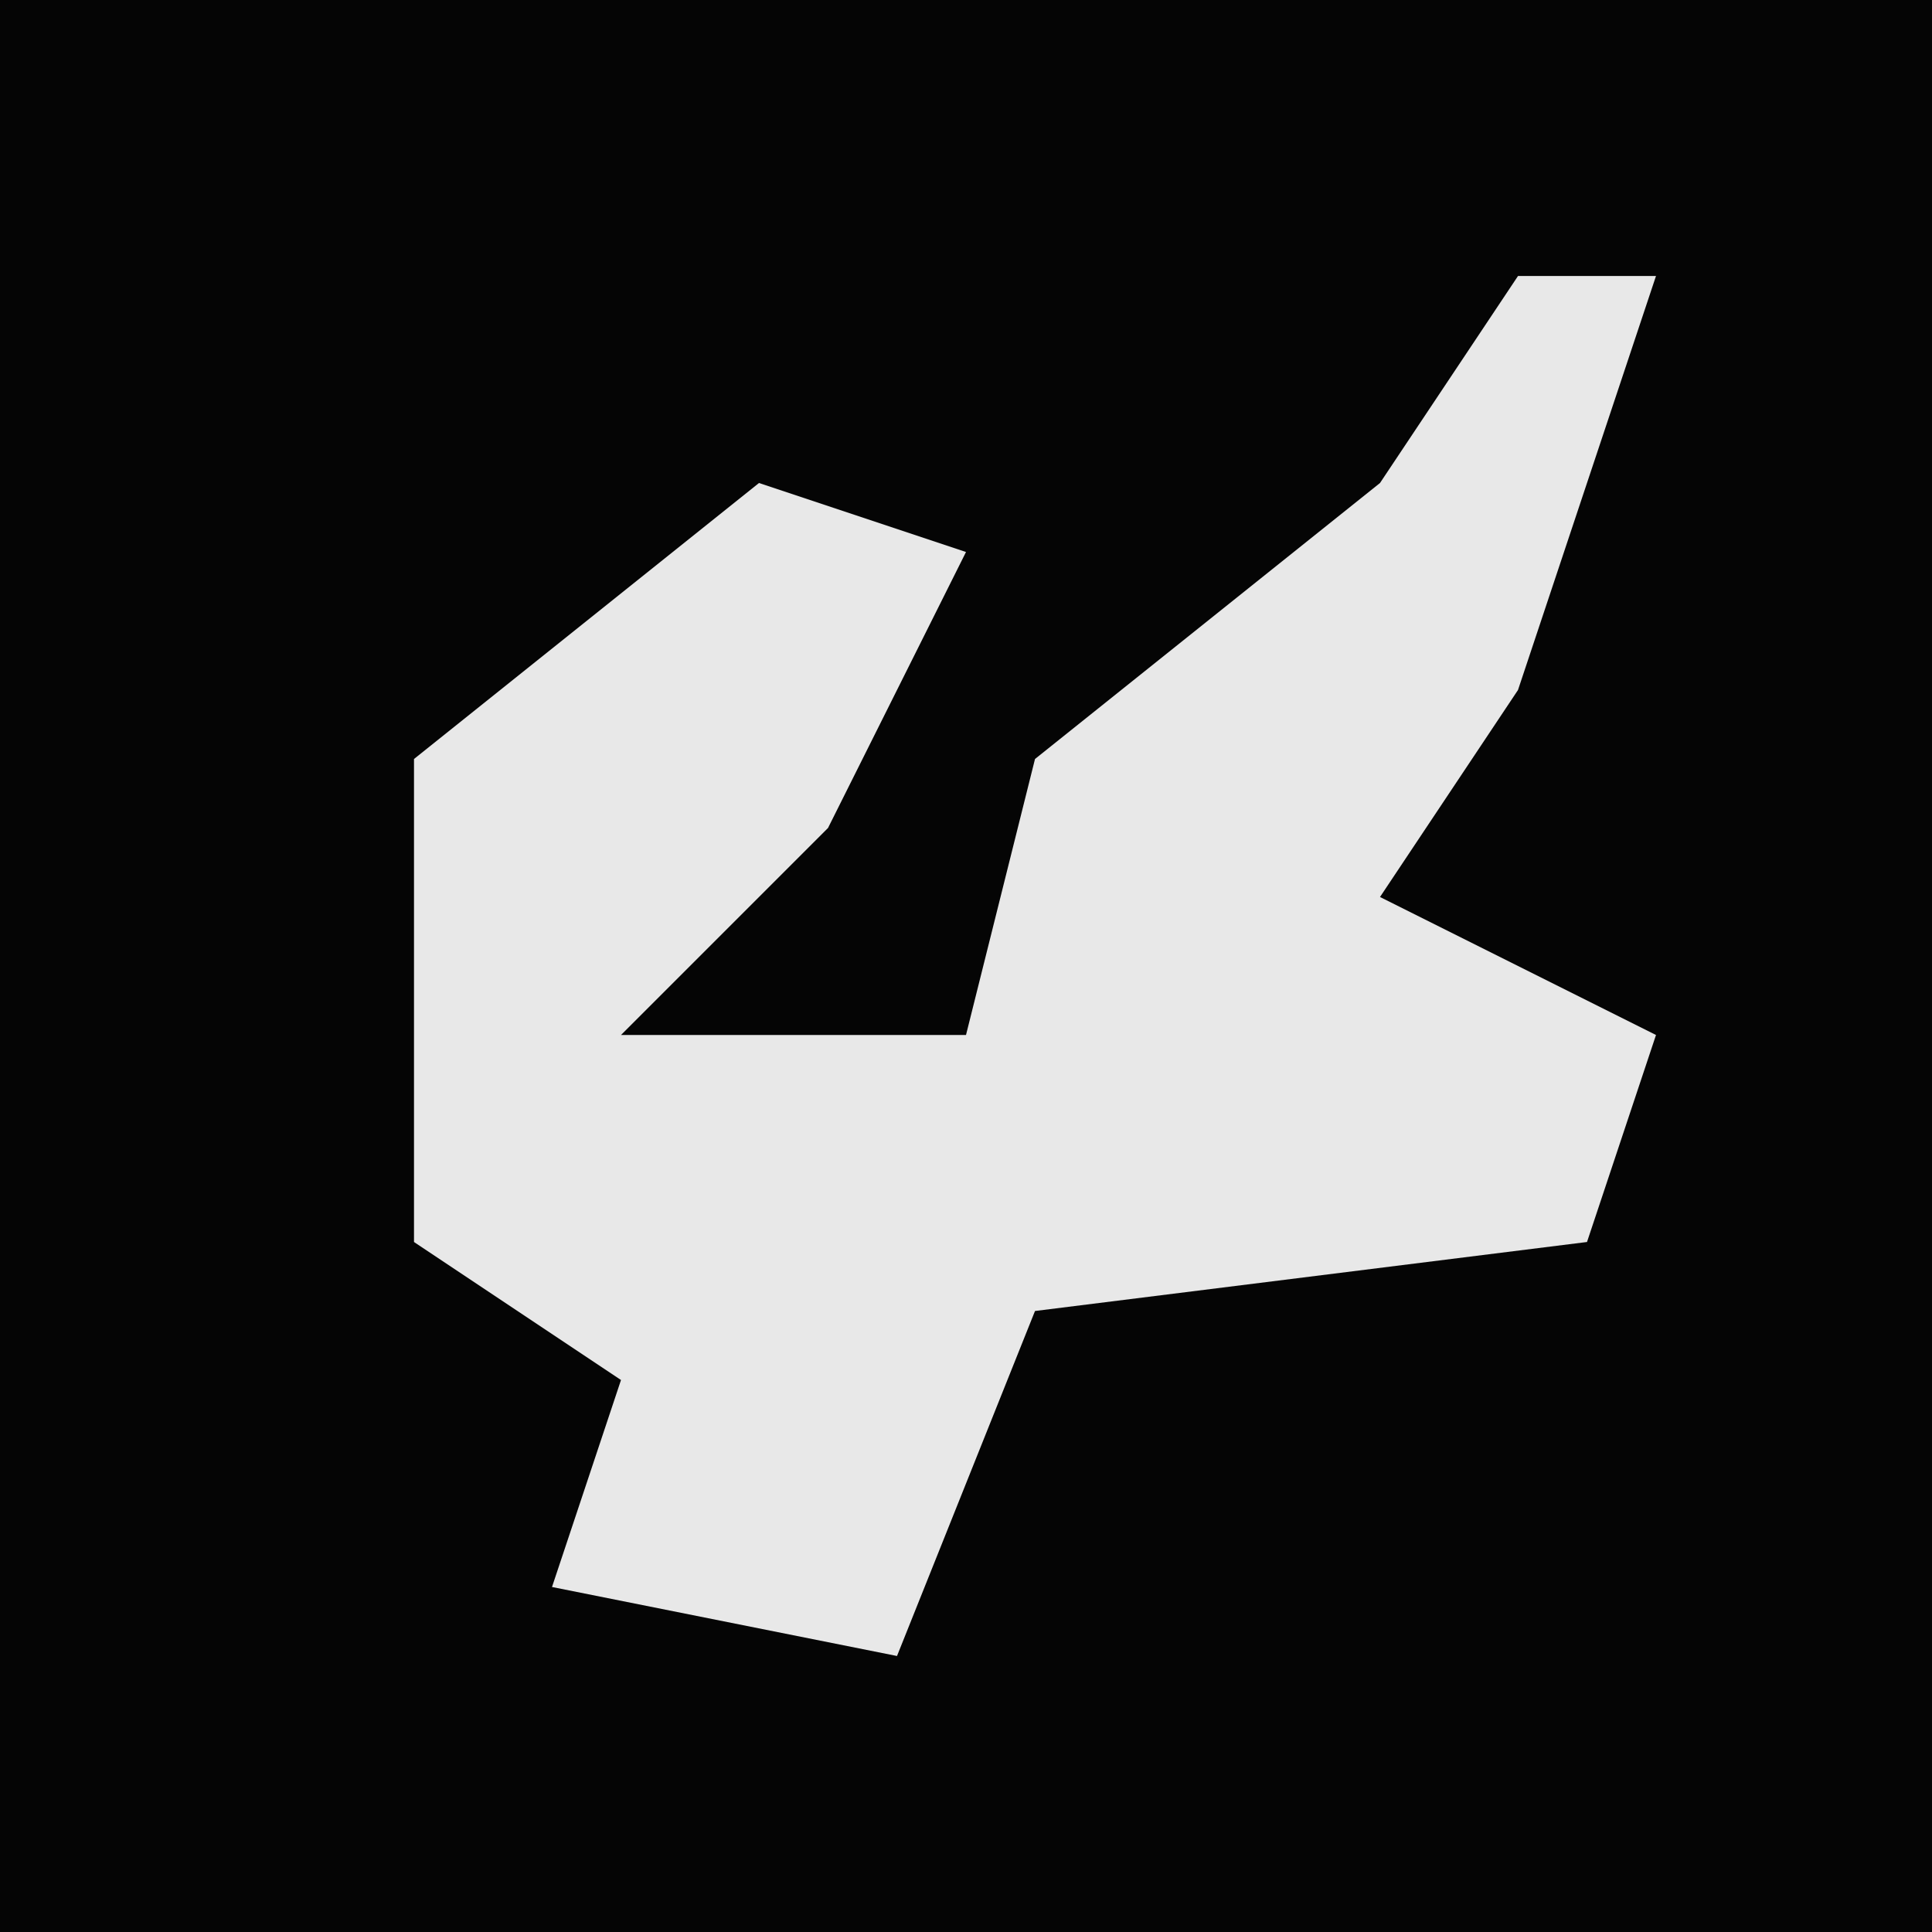 <?xml version="1.0" encoding="UTF-8"?>
<svg version="1.1" xmlns="http://www.w3.org/2000/svg" width="28" height="28">
<path d="M0,0 L28,0 L28,28 L0,28 Z " fill="#050505" transform="translate(0,0)"/>
<path d="M0,0 L2,0 L0,6 L-2,9 L2,11 L1,14 L-7,15 L-9,20 L-14,19 L-13,16 L-16,14 L-16,7 L-11,3 L-8,4 L-10,8 L-13,11 L-8,11 L-7,7 L-2,3 Z " fill="#E8E8E8" transform="translate(22,4)"/>
</svg>
